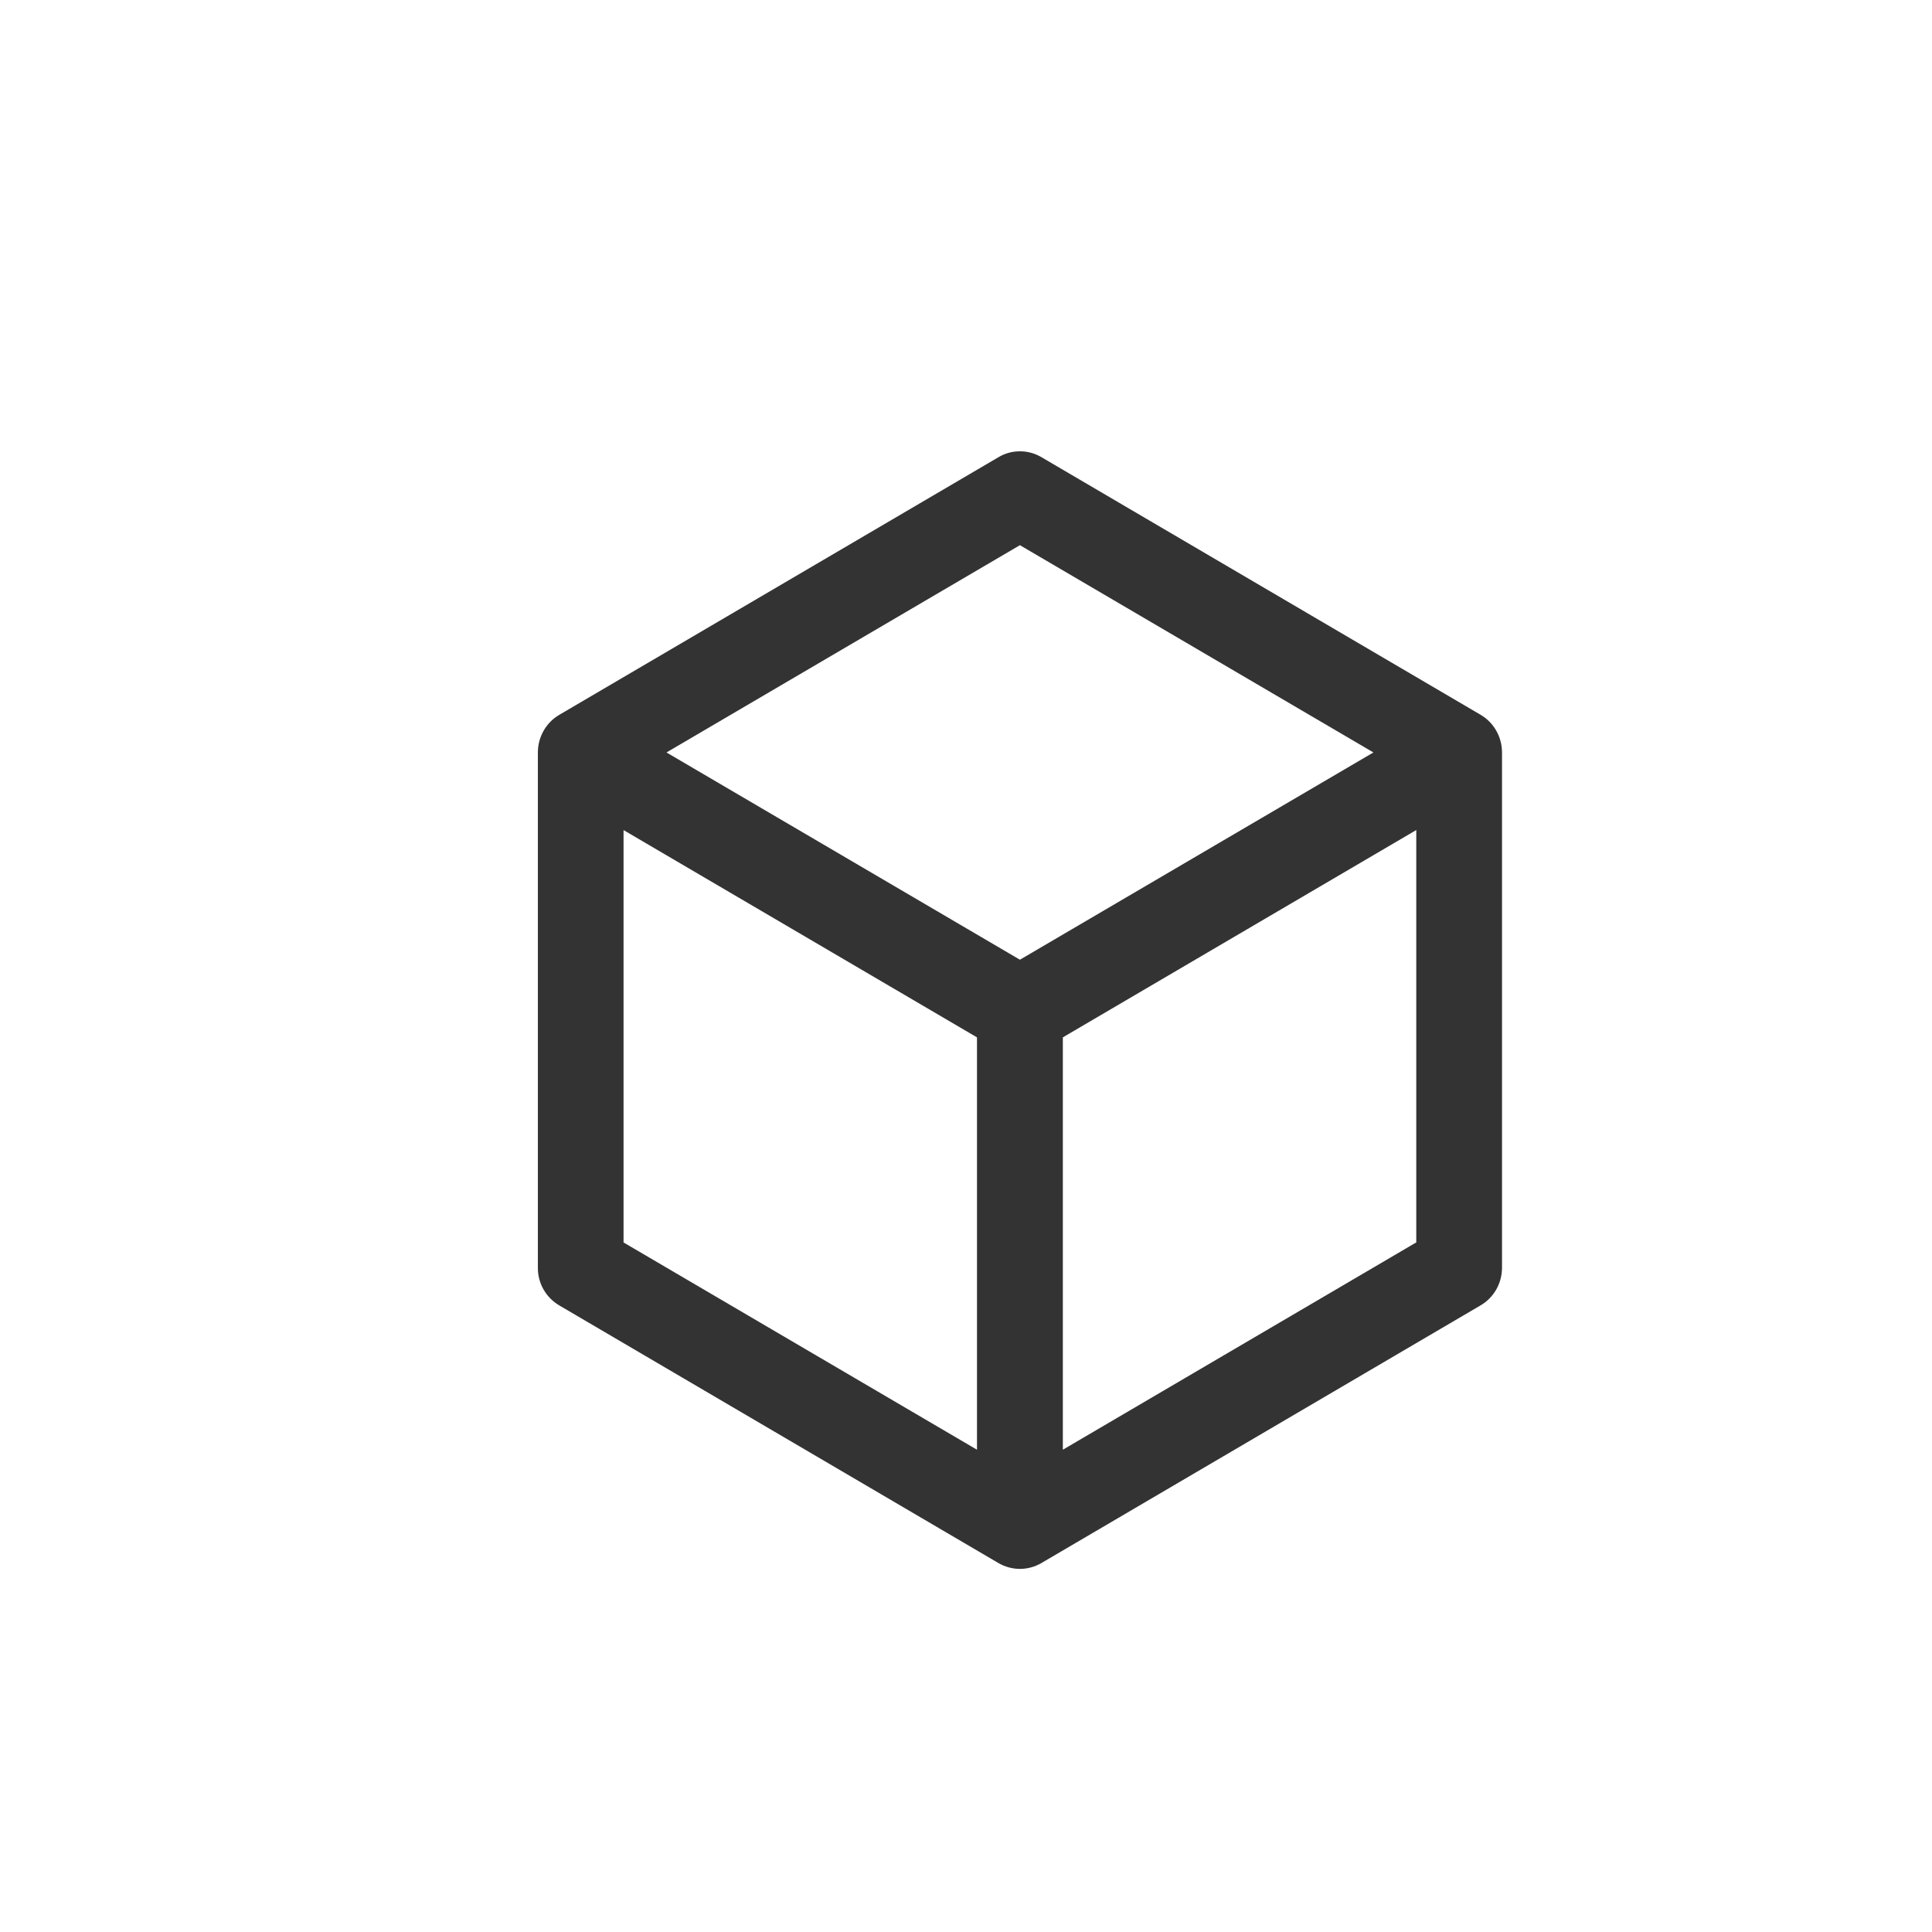 <svg version="1" xmlns="http://www.w3.org/2000/svg" width="32" height="32" viewBox="0 0 32 32"><style type="text/css"><![CDATA[
	.st0{fill:#333333;}
]]></style><path class="st0" d="M9.262 21.621l7.275 4.268c.222.129.49.129.712 0l7.274-4.268c.221-.129.355-.366.355-.625v-8.533c0-.257-.136-.497-.355-.624l-7.274-4.267c-.11-.065-.233-.097-.356-.097s-.246.032-.354.097l-7.274 4.267c-.22.127-.356.367-.356.624v8.533c-.003.259.134.496.353.625zm6.92-4.439v6.83l-5.854-3.433v-6.83l5.854 3.433zm1.422 6.83v-6.83l5.854-3.434v6.83l-5.854 3.434zm5.144-11.549l-5.855 3.433-5.854-3.433 5.854-3.433 5.855 3.433z"/></svg>